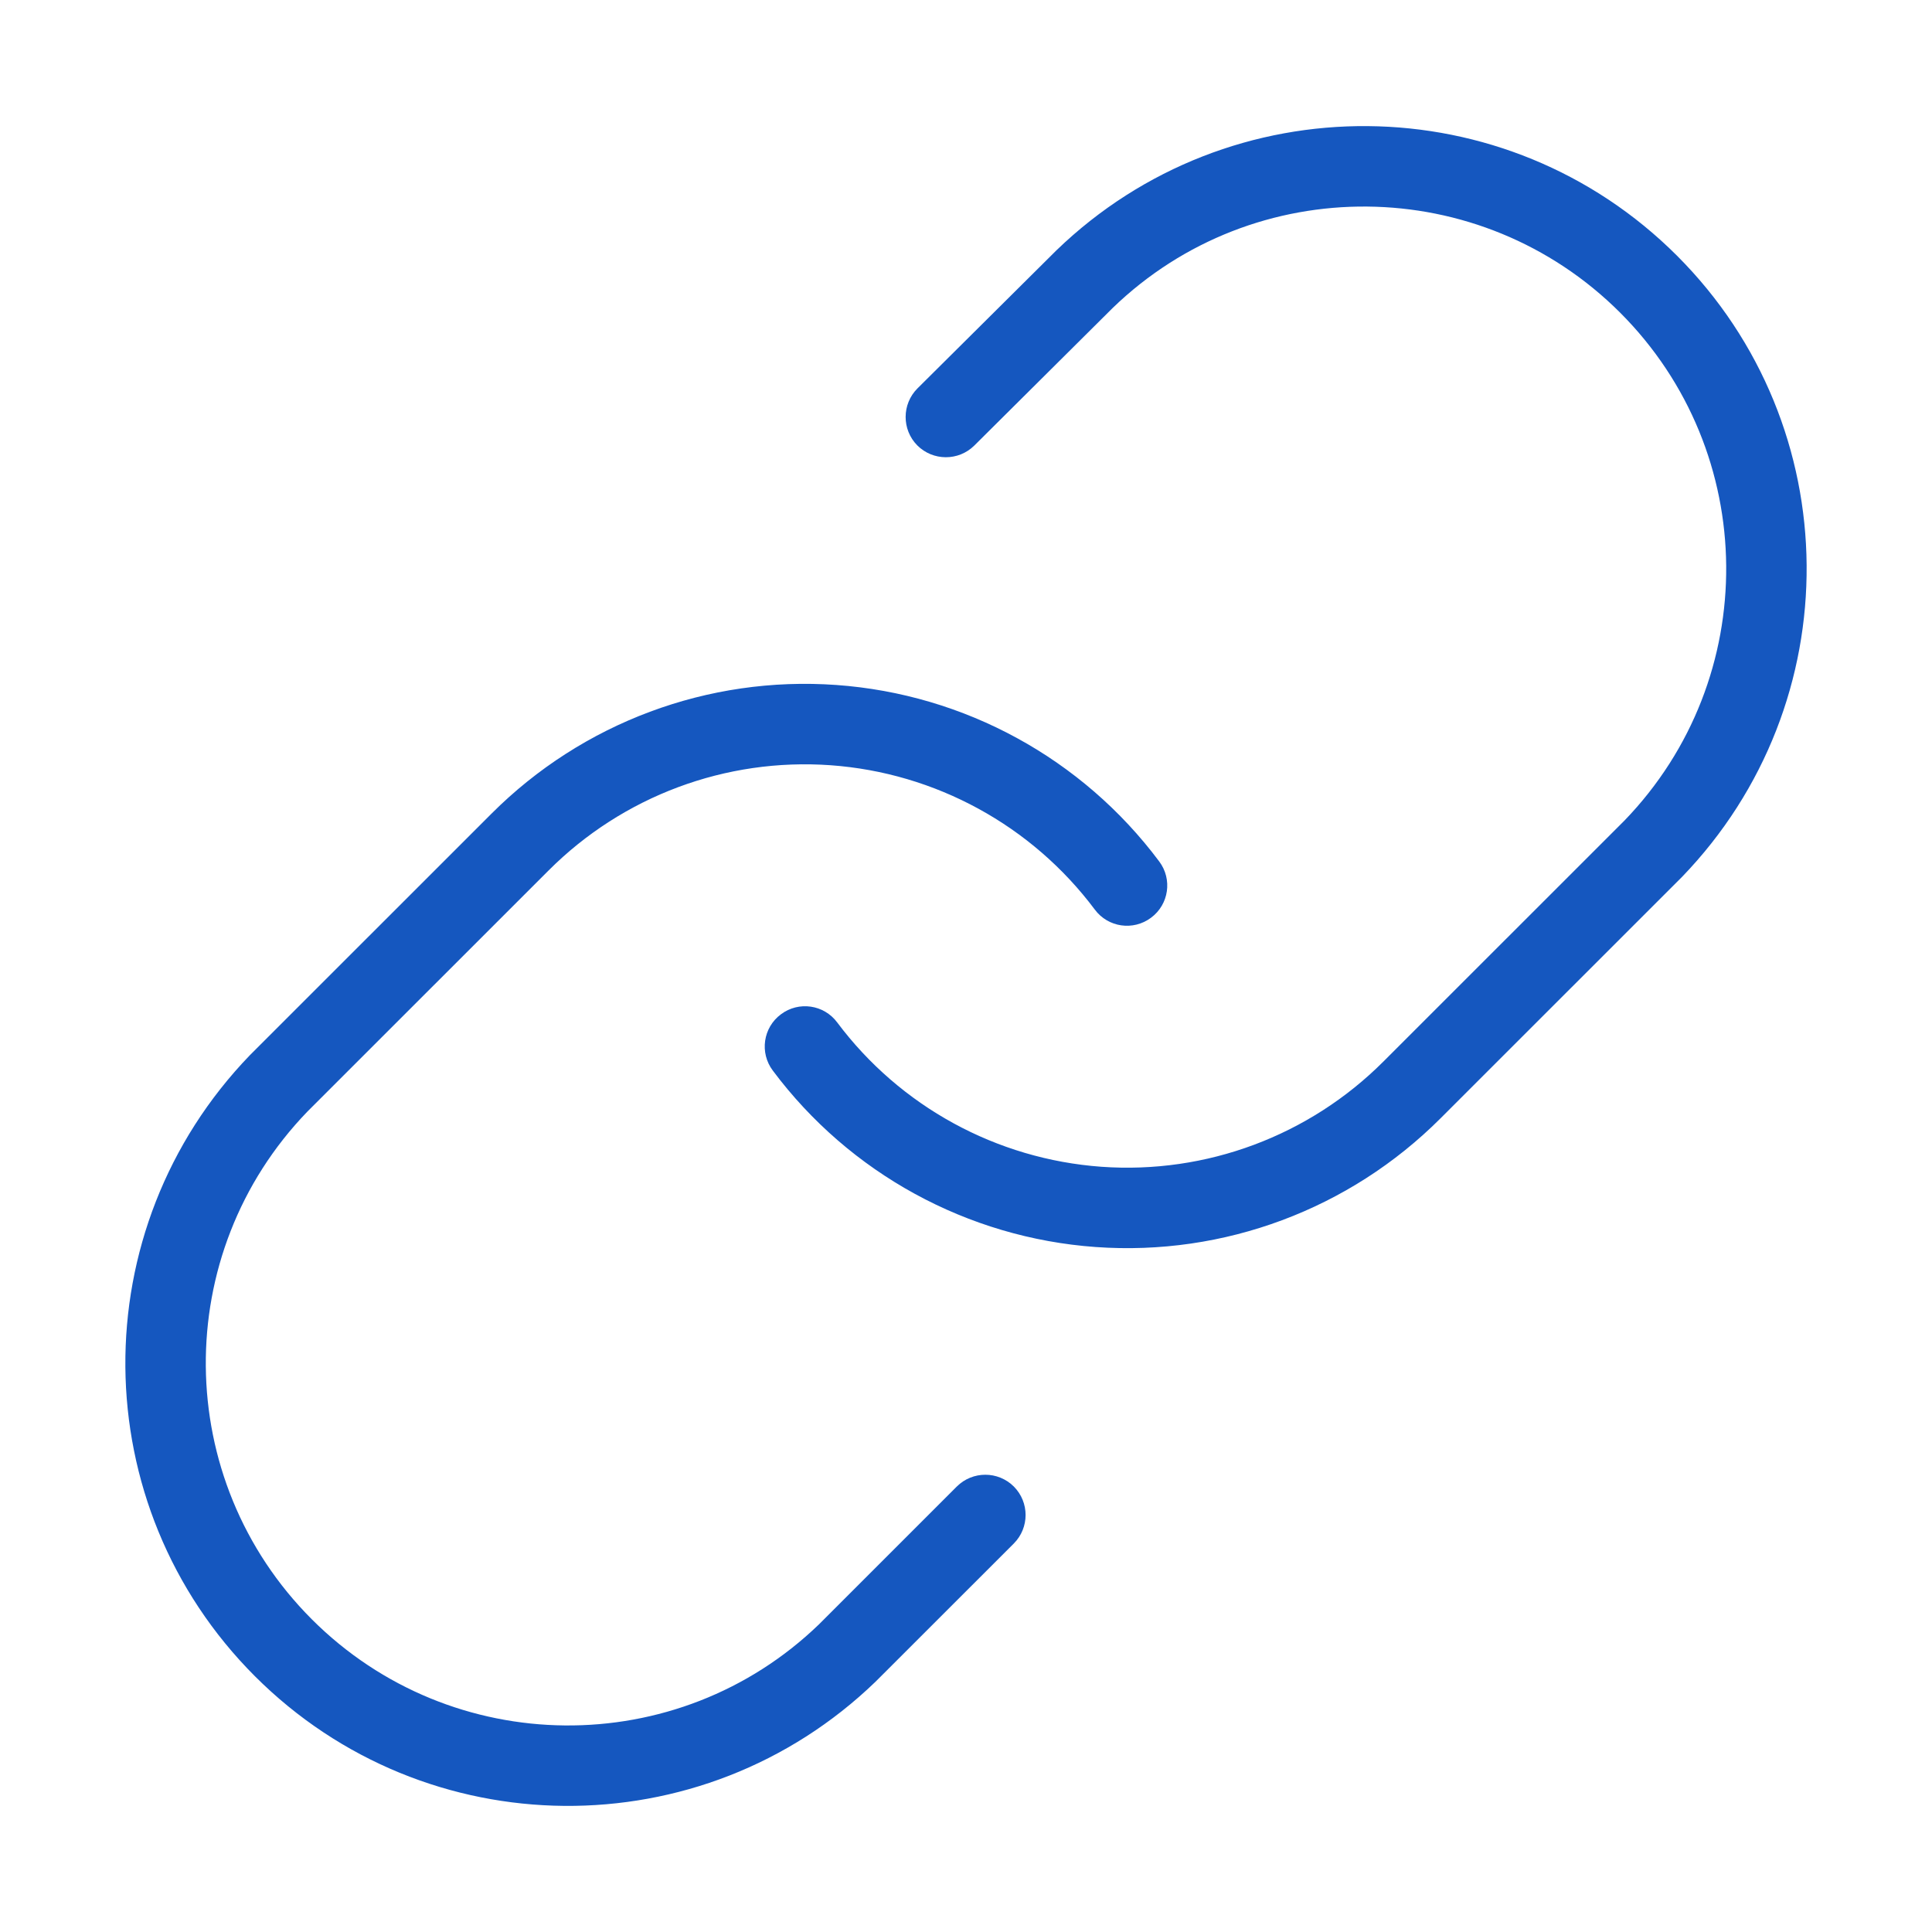 <?xml version="1.0" encoding="UTF-8"?>
<svg width="24px" height="24px" viewBox="0 0 24 24" version="1.1" xmlns="http://www.w3.org/2000/svg" xmlns:xlink="http://www.w3.org/1999/xlink">
    <!-- Generator: Sketch 52.3 (67297) - http://www.bohemiancoding.com/sketch -->
    <title>system-icons/link</title>
    <desc>Created with Sketch.</desc>
    <g id="system-icons/link" stroke="none" stroke-width="1" fill="none" fill-rule="evenodd">
        <path d="M9.6,13.299 C9.434,13.078 9.479,12.765 9.701,12.6 C9.922,12.434 10.235,12.479 10.4,12.701 C11.182,13.746 12.38,14.4 13.682,14.494 C14.985,14.587 16.263,14.11 17.186,13.186 L20.18,10.193 C21.886,8.427 21.861,5.62 20.126,3.884 C18.39,2.149 15.583,2.124 13.823,3.825 L12.103,5.535 C11.907,5.729 11.59,5.728 11.395,5.533 C11.201,5.337 11.202,5.02 11.397,4.825 L13.123,3.11 C15.281,1.026 18.711,1.056 20.833,3.177 C22.954,5.299 22.984,8.729 20.894,10.894 L17.894,13.893 C16.765,15.022 15.203,15.605 13.611,15.491 C12.019,15.377 10.555,14.577 9.6,13.299 Z M14.4,10.701 C14.566,10.922 14.521,11.235 14.299,11.4 C14.078,11.566 13.765,11.521 13.6,11.299 C12.818,10.254 11.62,9.6 10.318,9.506 C9.015,9.413 7.737,9.89 6.814,10.814 L3.82,13.807 C2.114,15.573 2.139,18.38 3.874,20.116 C5.61,21.851 8.417,21.876 10.176,20.176 L11.886,18.466 C12.082,18.271 12.398,18.271 12.594,18.466 C12.789,18.662 12.789,18.978 12.594,19.174 L10.877,20.89 C8.719,22.974 5.289,22.944 3.167,20.823 C1.046,18.701 1.016,15.271 3.106,13.106 L6.106,10.107 C7.235,8.978 8.797,8.395 10.389,8.509 C11.981,8.623 13.445,9.423 14.4,10.701 Z" id="Combined-Shape" fill="#1557BF"></path>
    </g>
</svg>